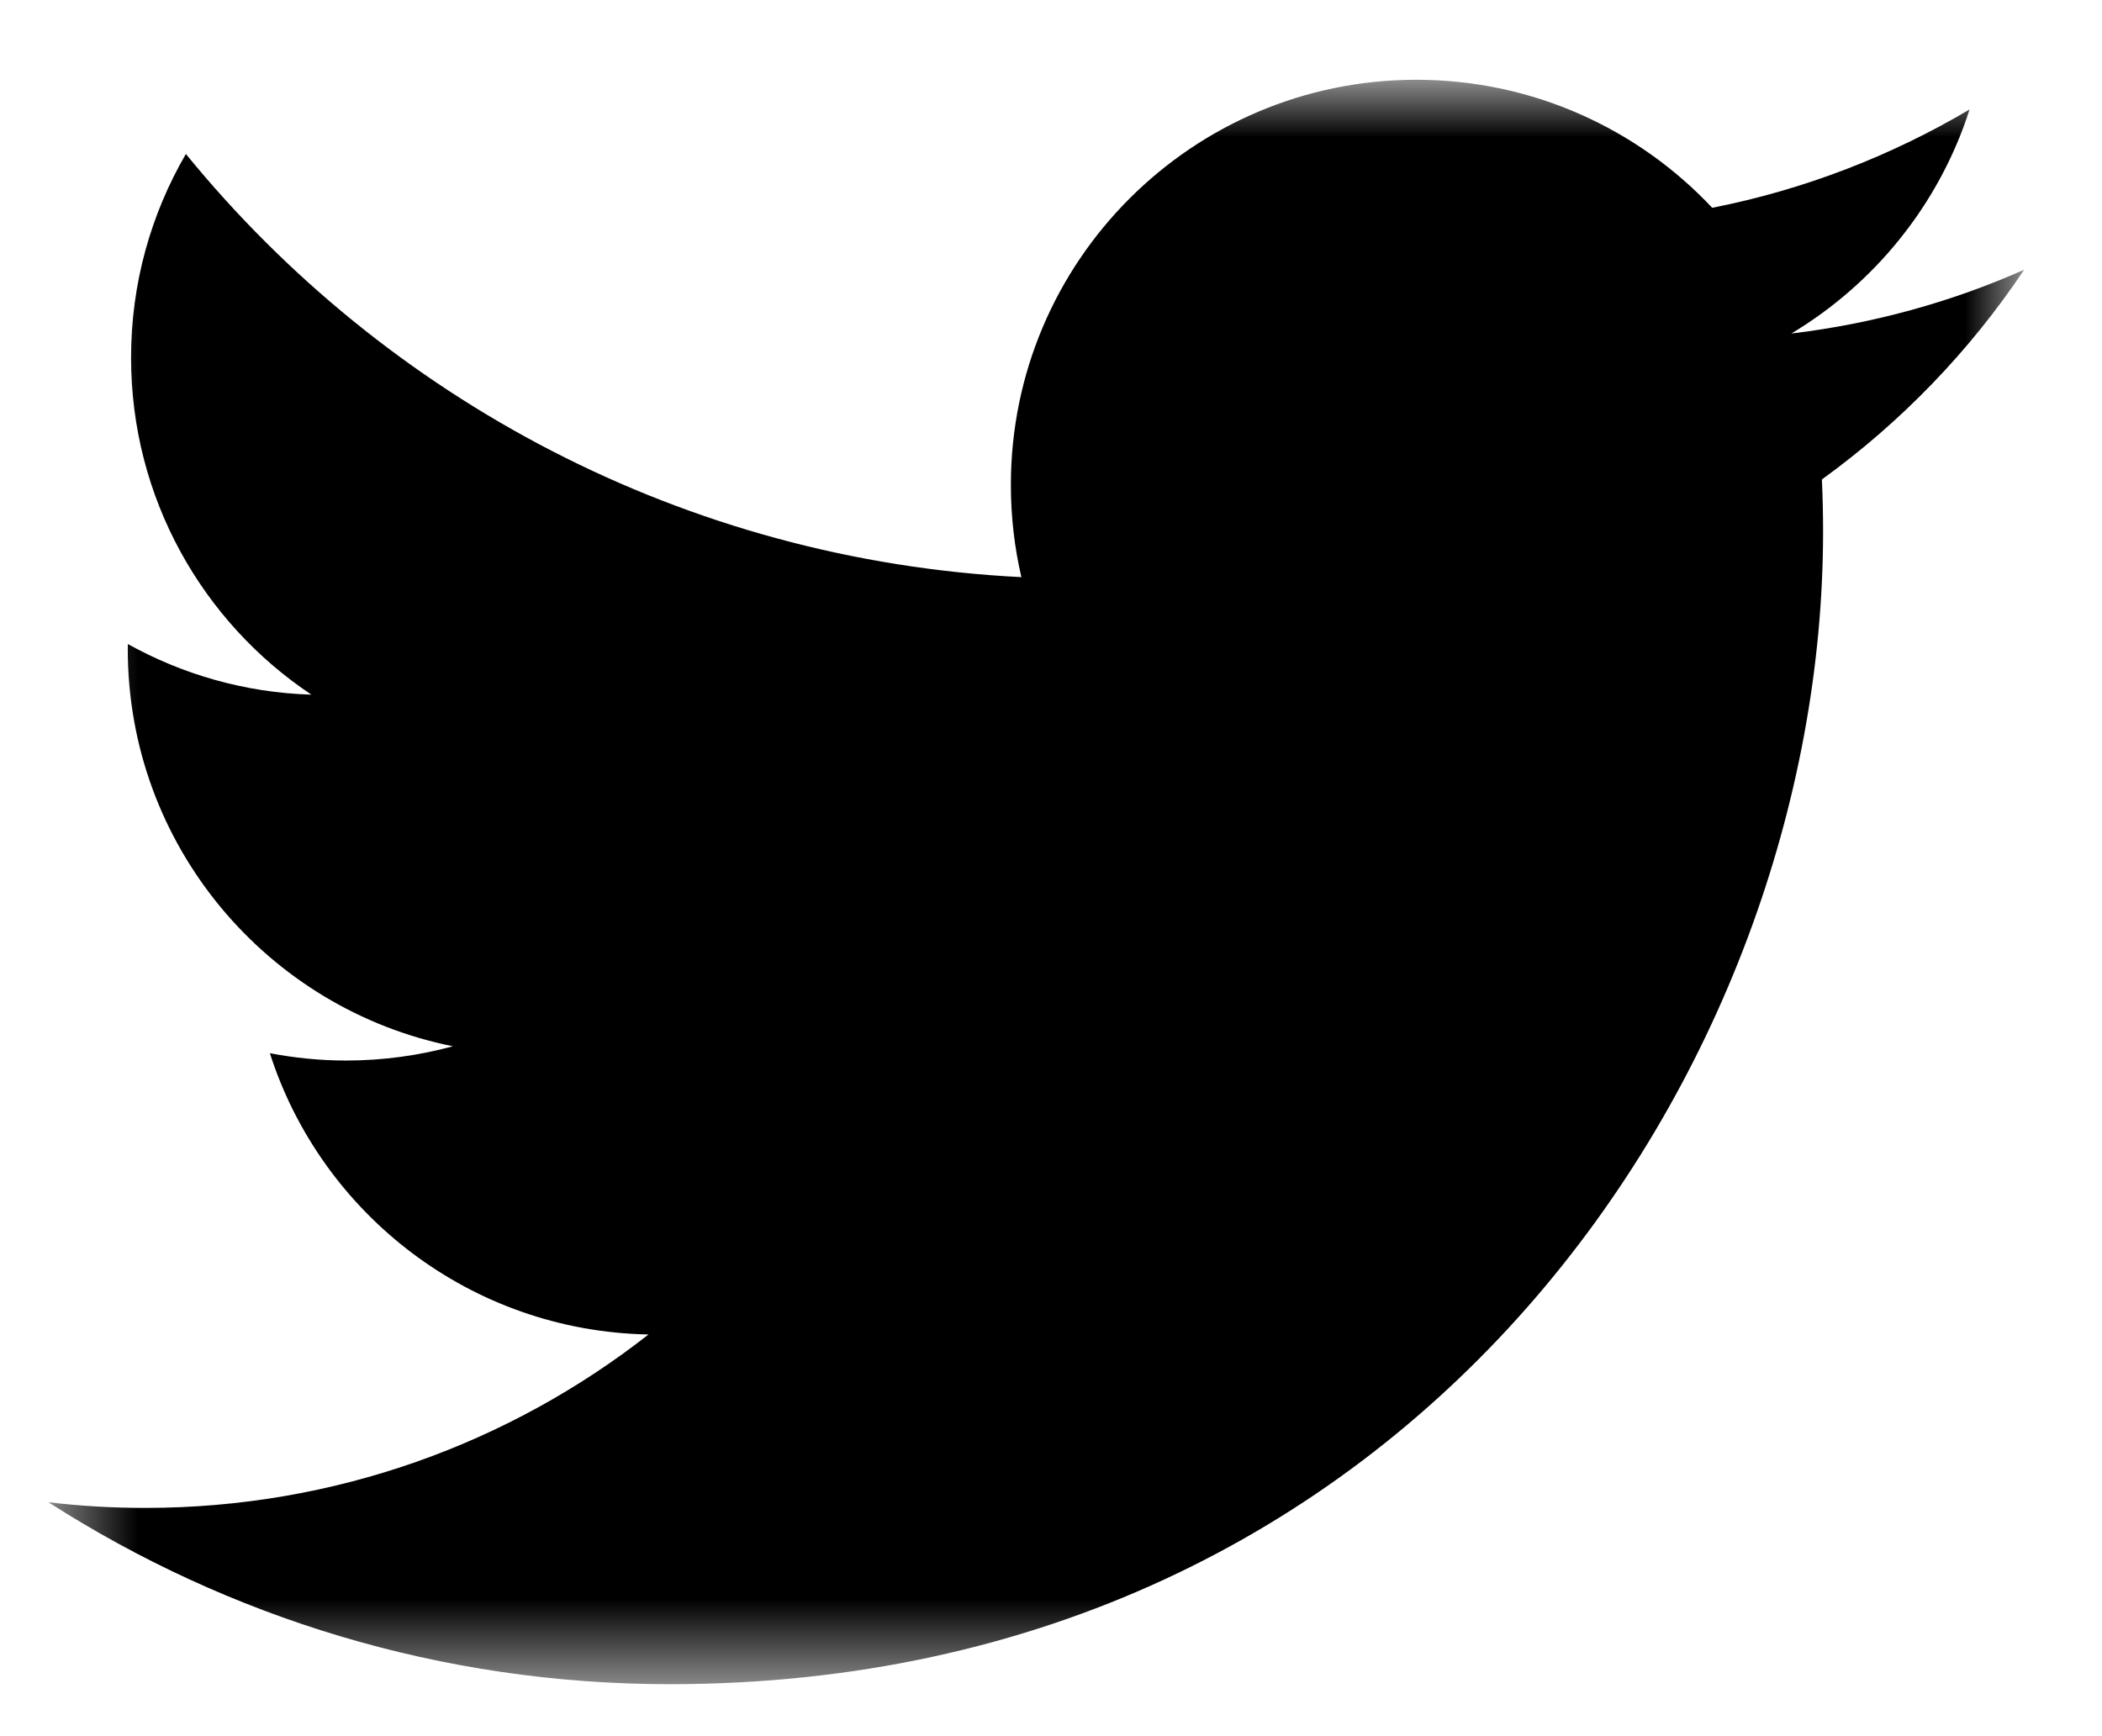 <svg width="23" height="19" viewBox="0 0 23 19" fill="none" xmlns="http://www.w3.org/2000/svg">
<mask id="mask0" mask-type="alpha" maskUnits="userSpaceOnUse" x="0" y="0" width="23" height="19">
<path fill-rule="evenodd" clip-rule="evenodd" d="M0.53 0.873H22.148V18.431H0.53V0.873Z" fill="white"/>
</mask>
<g mask="url(#mask0)">
<path fill-rule="evenodd" clip-rule="evenodd" d="M7.328 18.431C15.486 18.431 19.948 11.677 19.948 5.82C19.948 5.628 19.944 5.437 19.935 5.247C20.801 4.621 21.554 3.841 22.148 2.952C21.353 3.305 20.498 3.542 19.601 3.65C20.516 3.101 21.219 2.233 21.551 1.198C20.694 1.705 19.745 2.075 18.735 2.274C17.925 1.412 16.773 0.873 15.497 0.873C13.048 0.873 11.061 2.858 11.061 5.305C11.061 5.653 11.1 5.992 11.176 6.316C7.49 6.131 4.221 4.367 2.034 1.685C1.653 2.34 1.434 3.101 1.434 3.913C1.434 5.451 2.217 6.808 3.407 7.602C2.68 7.58 1.996 7.38 1.399 7.048C1.398 7.066 1.398 7.085 1.398 7.104C1.398 9.251 2.926 11.043 4.956 11.45C4.583 11.551 4.191 11.606 3.787 11.606C3.501 11.606 3.223 11.577 2.953 11.526C3.517 13.287 5.155 14.568 7.096 14.604C5.578 15.793 3.666 16.502 1.588 16.502C1.23 16.502 0.877 16.481 0.53 16.44C2.493 17.698 4.823 18.431 7.328 18.431Z" fill="black"/>
</g>
</svg>
